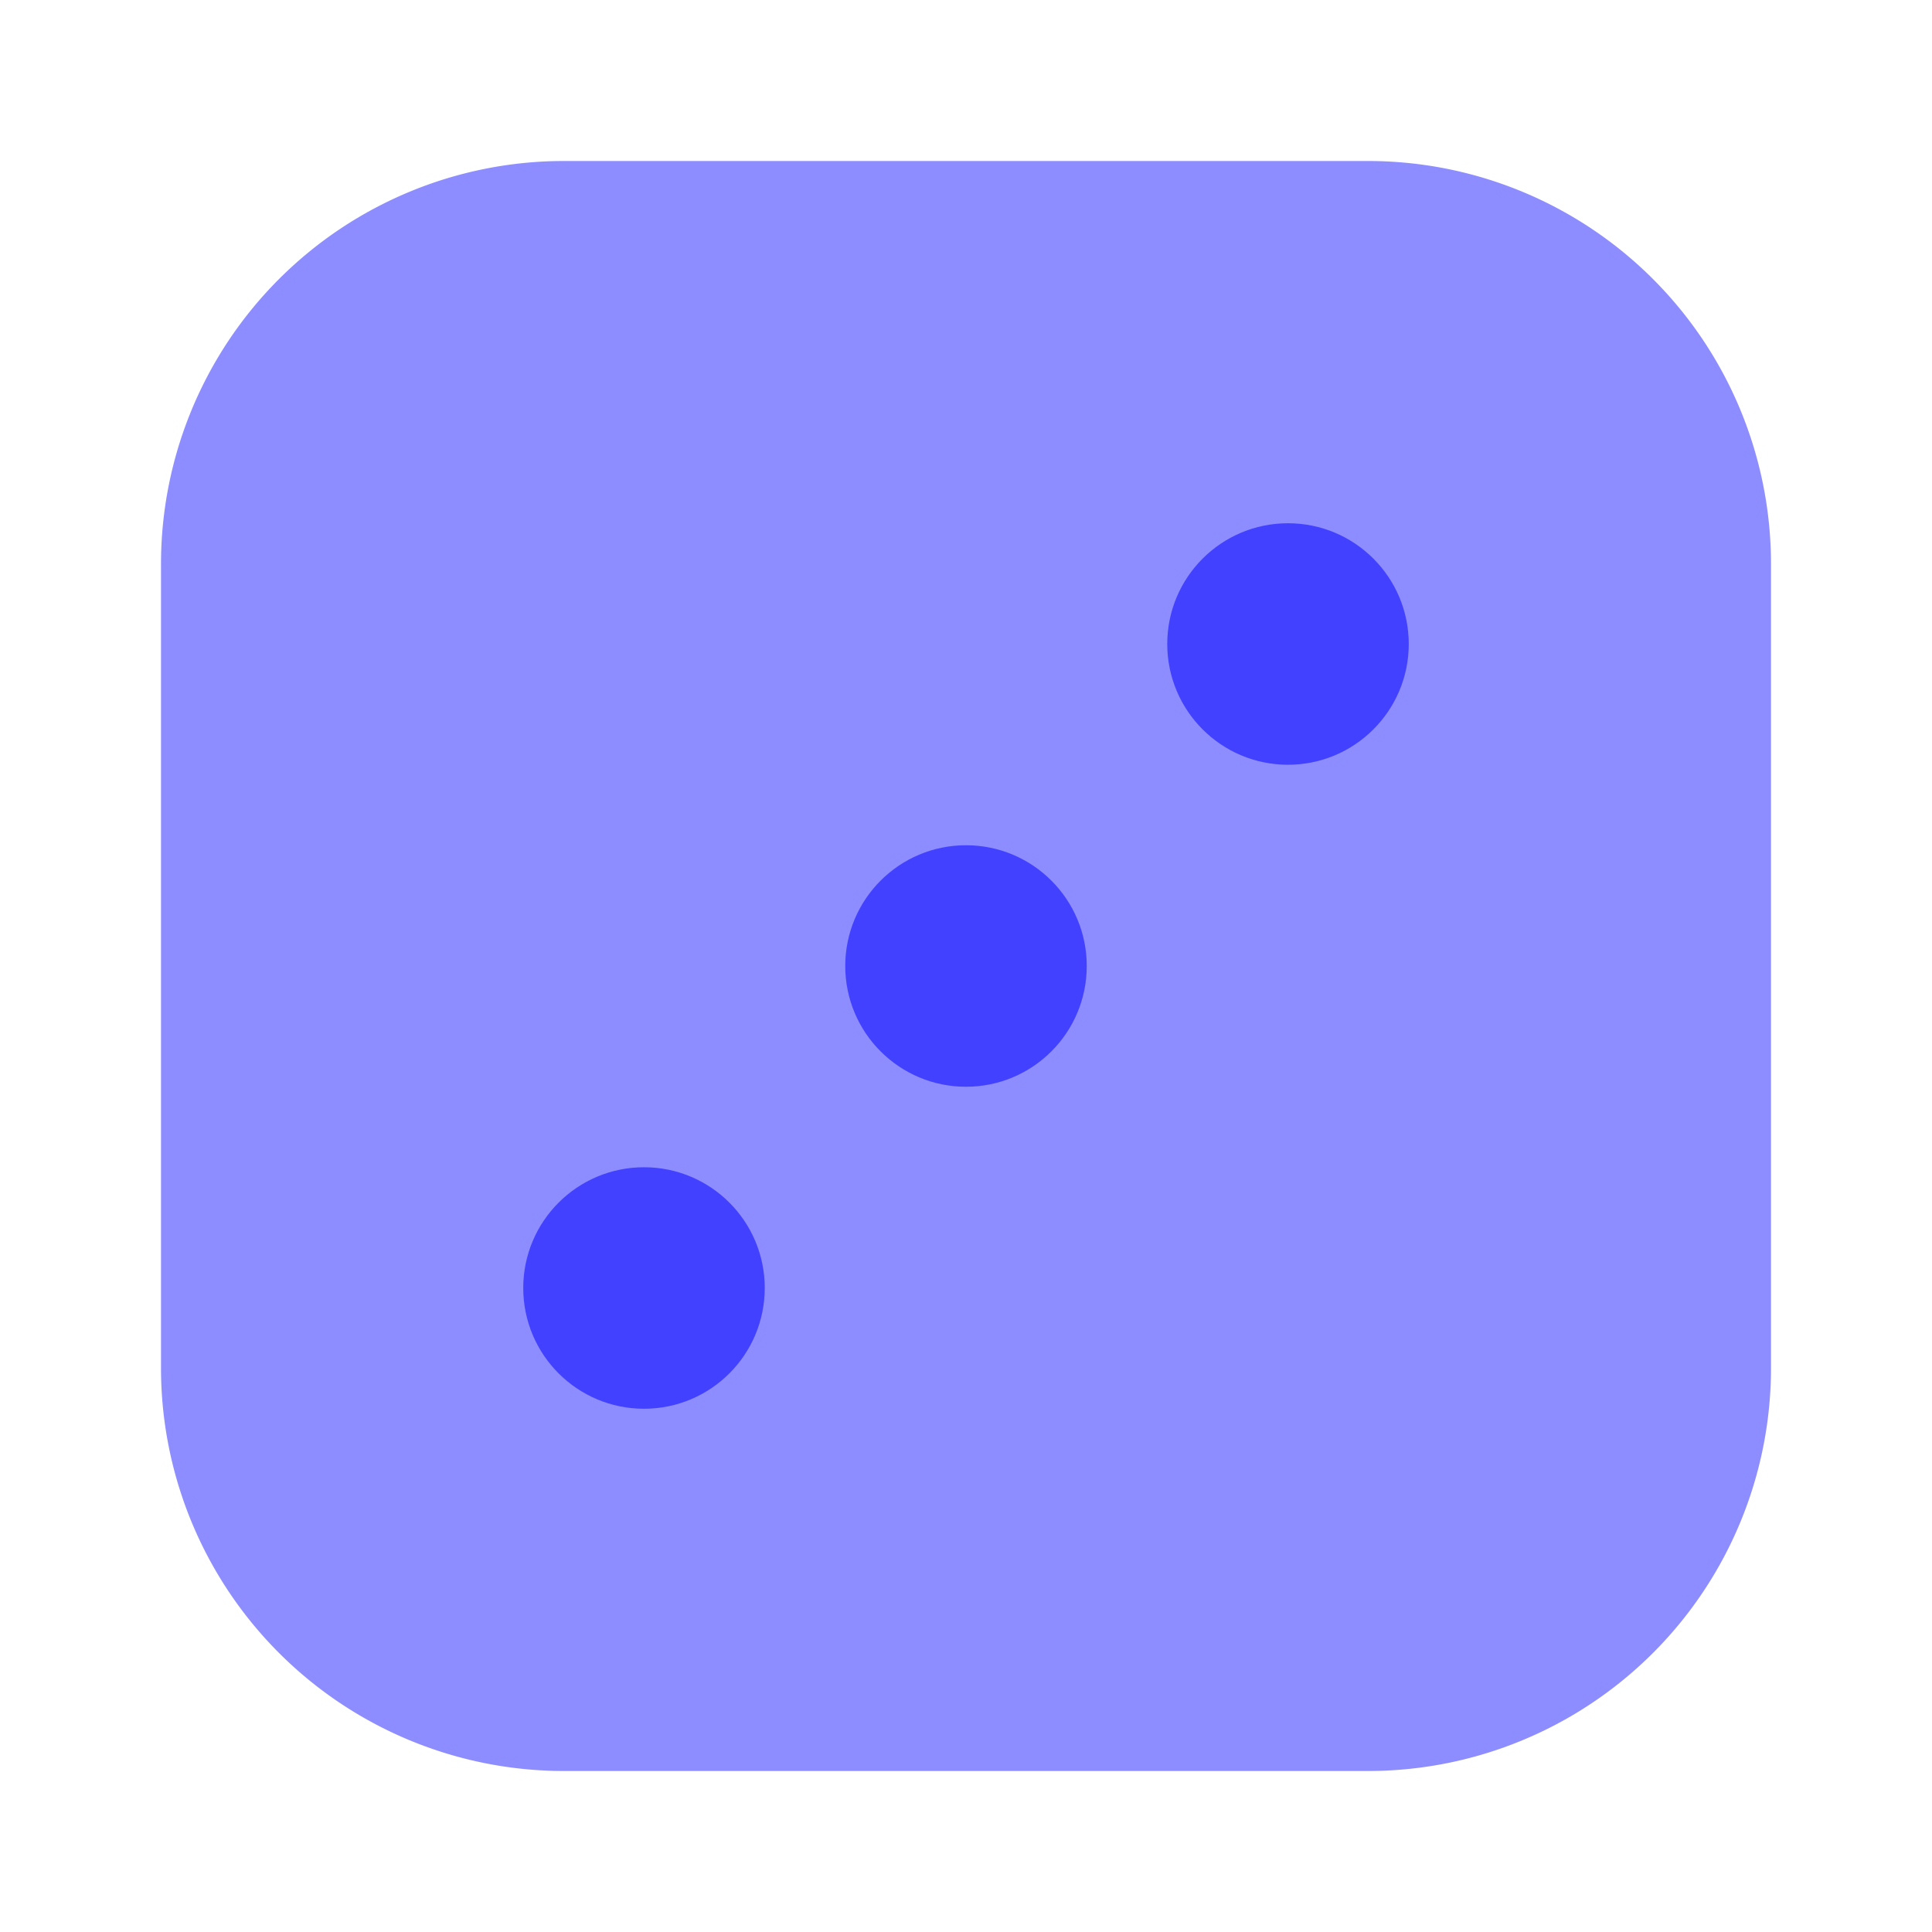 <svg xmlns="http://www.w3.org/2000/svg" viewBox="0 0 24 24"><path fill="#8d8dff" d="M17,22H7a5.006,5.006,0,0,1-5-5V7A5.006,5.006,0,0,1,7,2H17a5.006,5.006,0,0,1,5,5V17A5.006,5.006,0,0,1,17,22Z"/><circle cx="12" cy="12" r="1.5" fill="#4141ff"/><circle cx="16" cy="8" r="1.5" fill="#4141ff"/><circle cx="8" cy="16" r="1.5" fill="#4141ff"/></svg>